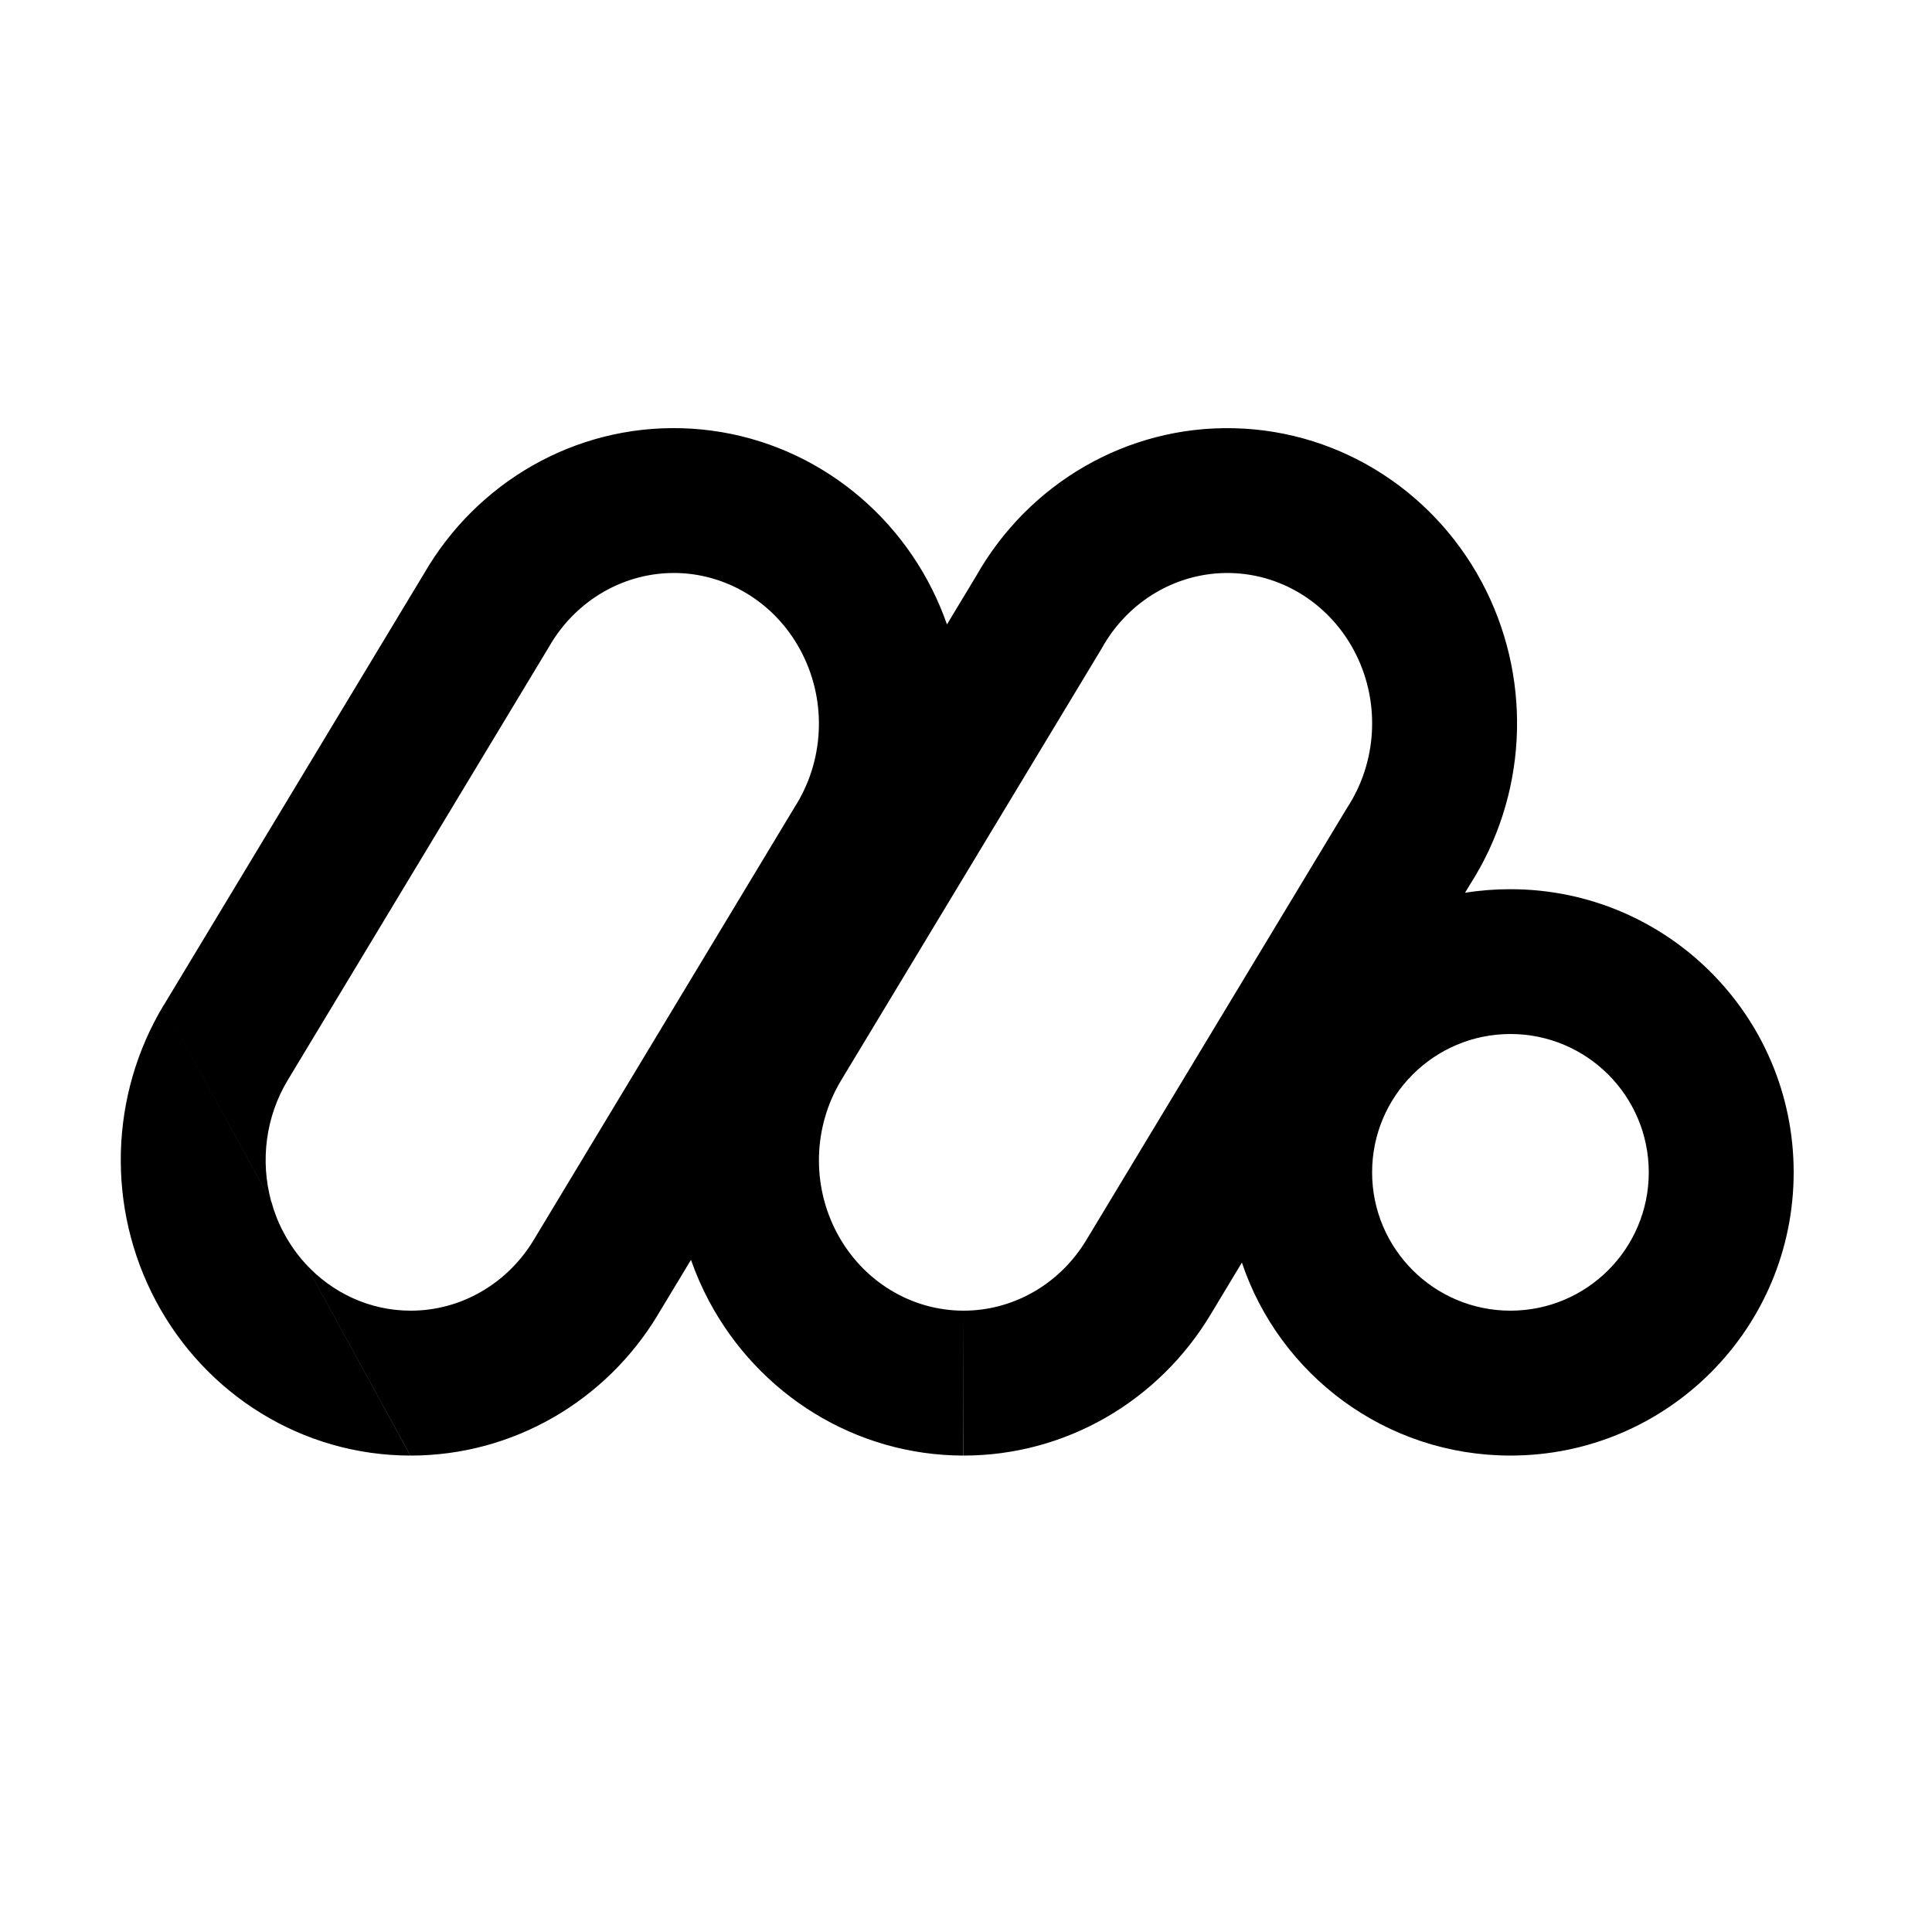 <svg width="20" height="20" viewBox="0 0 20 20" fill="none" xmlns="http://www.w3.org/2000/svg">
<path fill-rule="evenodd" clip-rule="evenodd" d="M1.694 10.406L1.695 10.406L4.39 5.937C4.935 4.995 5.947 4.401 7.059 4.433C8.178 4.465 9.161 5.123 9.65 6.102C9.709 6.22 9.76 6.341 9.803 6.464L10.107 5.96C10.646 5.01 11.659 4.406 12.776 4.433C13.904 4.46 14.895 5.124 15.384 6.113C15.865 7.086 15.802 8.248 15.214 9.162L15.166 9.242C15.319 9.217 15.476 9.205 15.636 9.205C17.256 9.205 18.568 10.517 18.568 12.136C18.568 13.755 17.256 15.068 15.636 15.068C14.344 15.068 13.246 14.232 12.856 13.07L12.529 13.613L12.529 13.613L12.529 13.613C11.993 14.502 11.035 15.068 9.976 15.068L9.975 13.568L9.974 15.068C8.855 15.067 7.856 14.436 7.341 13.471C7.267 13.332 7.204 13.188 7.153 13.042L6.81 13.61L6.81 13.611C6.273 14.502 5.311 15.069 4.249 15.068L3.158 13.077C3.438 13.386 3.831 13.568 4.25 13.568C4.768 13.569 5.25 13.292 5.525 12.836L8.227 8.354C8.529 7.881 8.56 7.276 8.308 6.773C8.057 6.27 7.562 5.948 7.017 5.932C6.471 5.917 5.96 6.21 5.682 6.698L2.979 11.181C2.75 11.56 2.692 12.019 2.808 12.439L1.694 10.406ZM2.809 12.44L1.694 10.406C1.132 11.339 1.102 12.507 1.614 13.468C2.128 14.435 3.128 15.067 4.248 15.068L3.157 13.076L3.158 13.077L2.808 12.439L2.809 12.44ZM2.809 12.44L3.157 13.076C3.073 12.983 2.999 12.878 2.938 12.763C2.882 12.66 2.84 12.551 2.809 12.44ZM9.975 13.568C9.43 13.568 8.928 13.26 8.665 12.765C8.401 12.27 8.417 11.666 8.706 11.186L11.404 6.714C11.677 6.219 12.19 5.919 12.74 5.932C13.29 5.945 13.788 6.27 14.039 6.778C14.29 7.285 14.253 7.895 13.943 8.366L11.245 12.838C10.971 13.292 10.491 13.568 9.975 13.568ZM15.636 13.568C16.427 13.568 17.068 12.927 17.068 12.136C17.068 11.346 16.427 10.704 15.636 10.704C14.846 10.704 14.204 11.346 14.204 12.136C14.204 12.927 14.846 13.568 15.636 13.568Z" fill="currentColor"/>
</svg>
